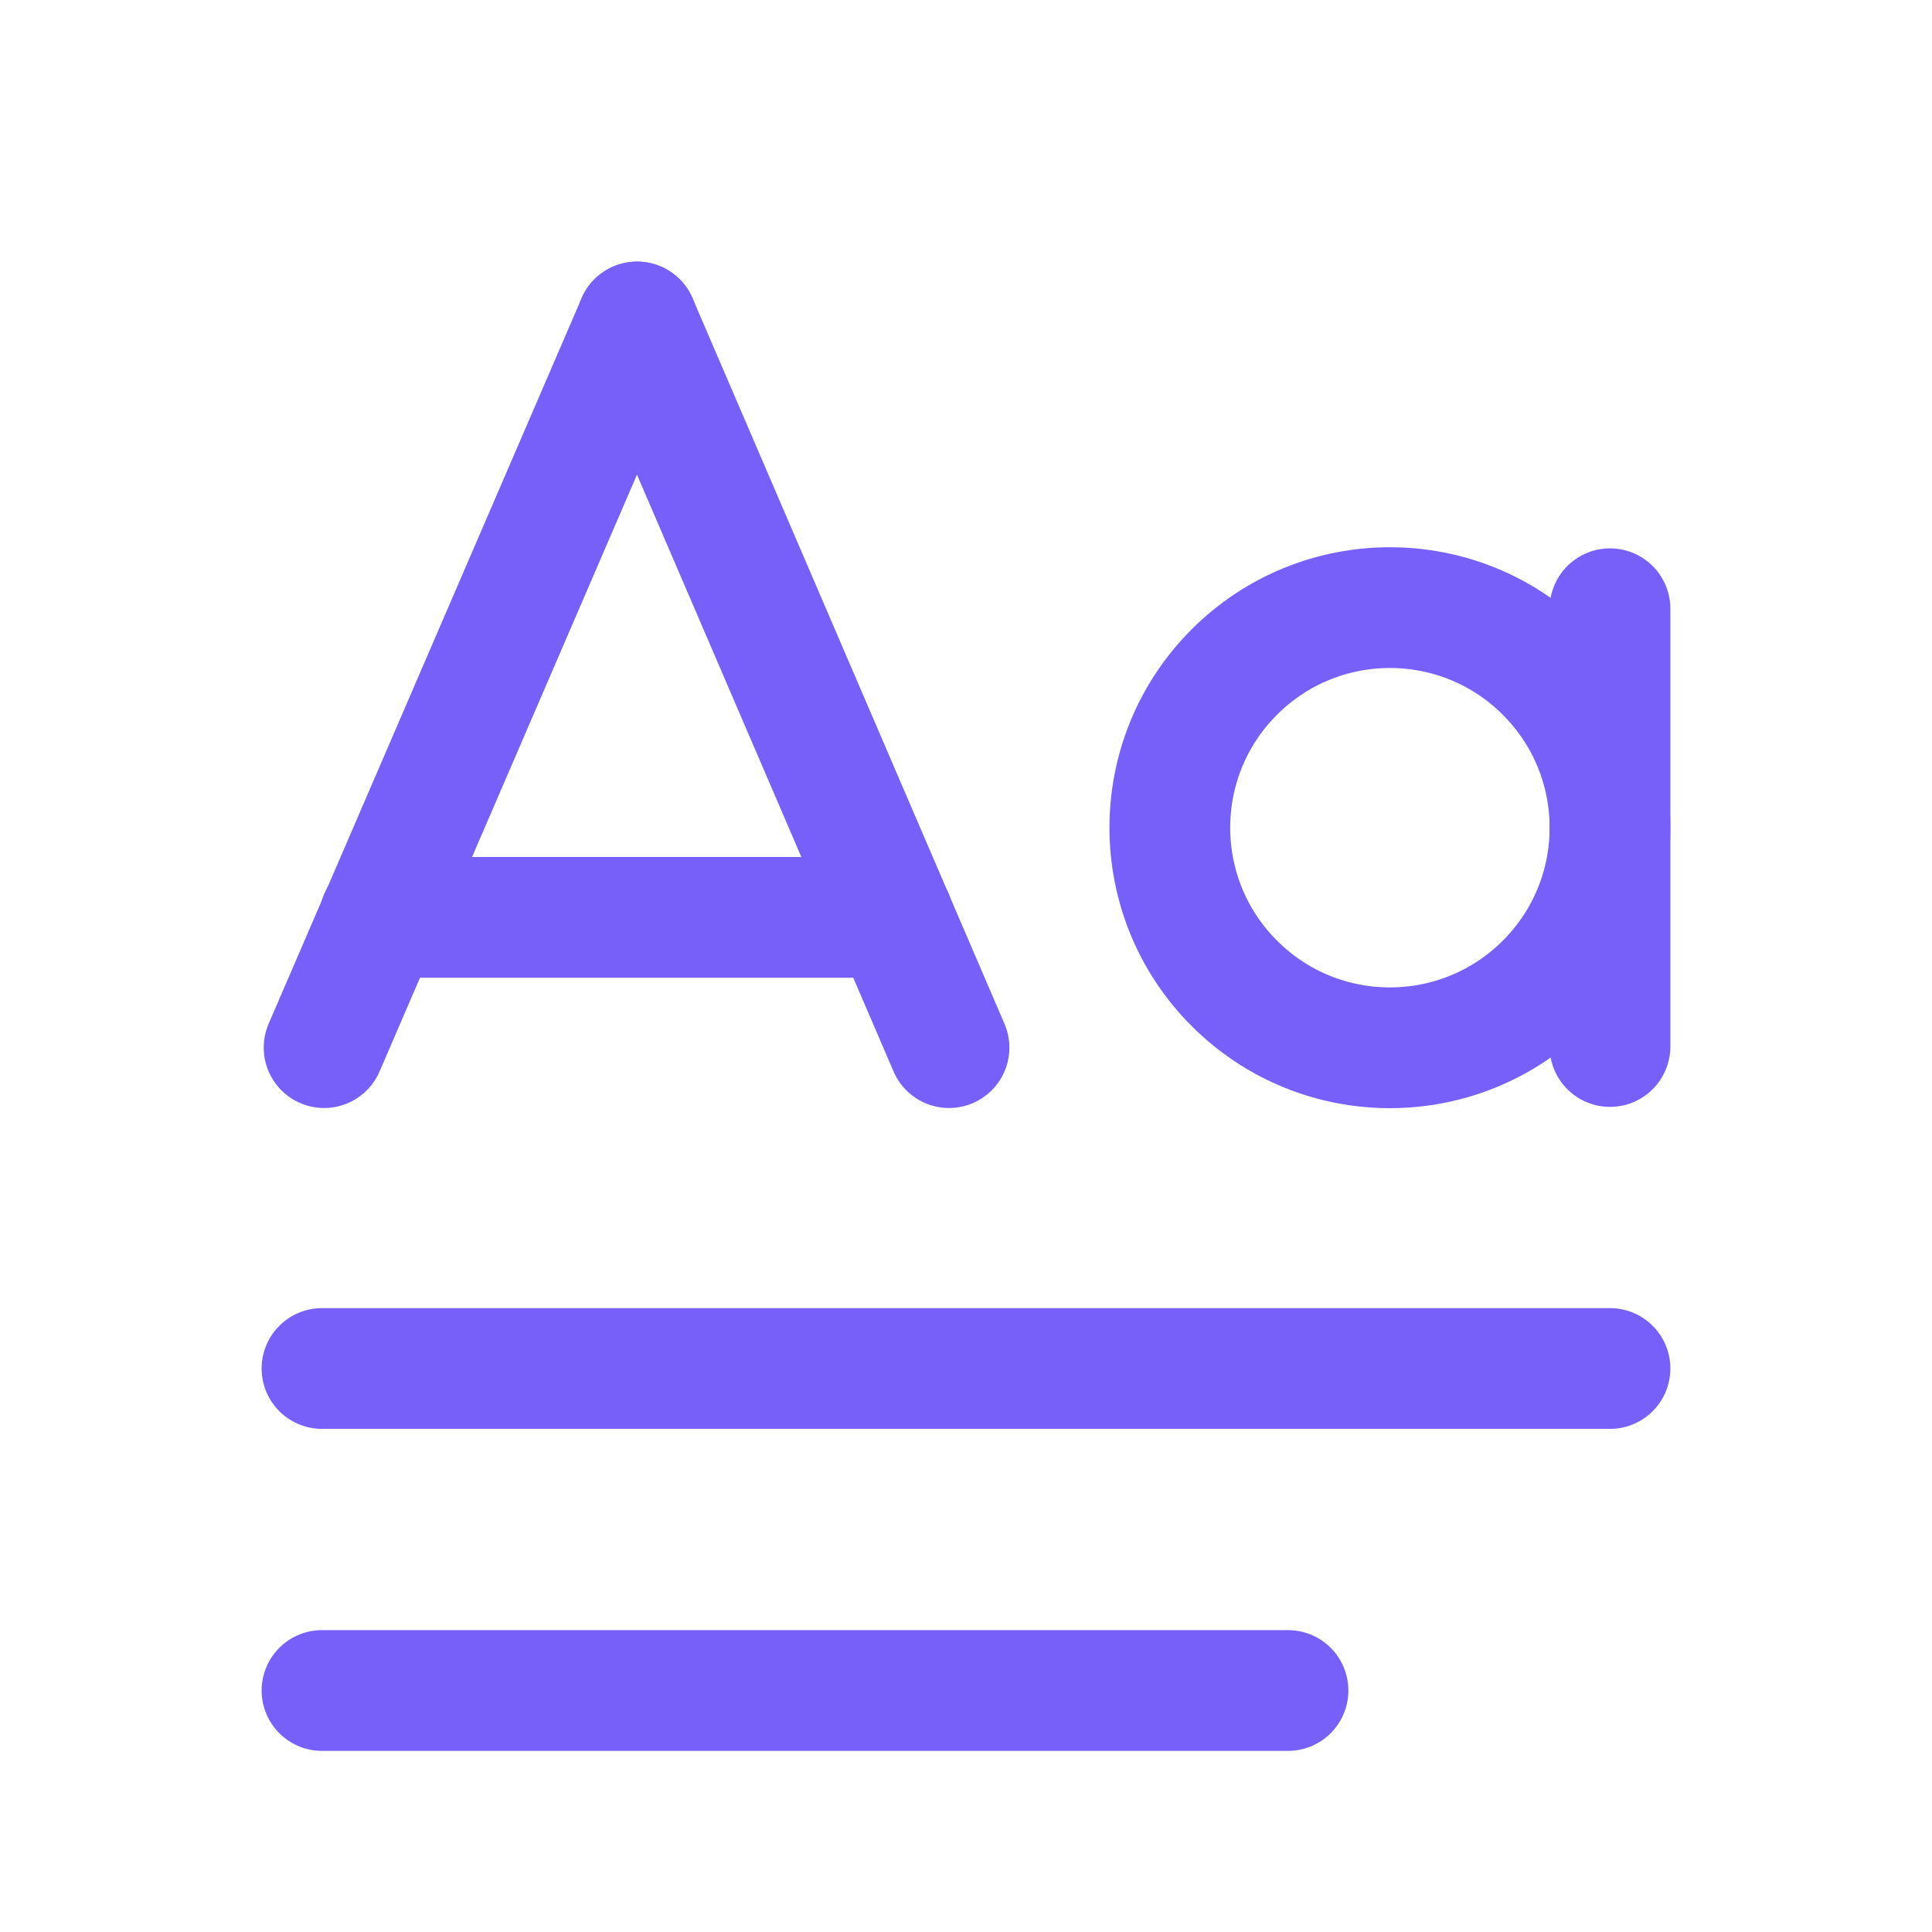<svg class="ugb-custom-icon" xmlns="http://www.w3.org/2000/svg" width="32" height="32" viewBox="0 0 24 24" fill="none" aria-hidden="true">
    <path d="M4.719 11.396H11.095" stroke="#7760F9" stroke-width="1.5" stroke-linecap="round" stroke-linejoin="round"></path>
    <path d="M7.914 4L4.026 13.014" stroke="#7760F9" stroke-width="1.5" stroke-linecap="round" stroke-linejoin="round"></path>
    <path d="M11.789 13.014L7.914 4" stroke="#7760F9" stroke-width="1.5" stroke-linecap="round" stroke-linejoin="round"></path>
    <path d="M20 7.562V13" stroke="#7760F9" stroke-width="1.5" stroke-linecap="round" stroke-linejoin="round"></path>
    <path d="M19.199 8.349C20.267 9.417 20.267 11.148 19.199 12.215C18.131 13.283 16.4 13.283 15.333 12.215C14.265 11.147 14.265 9.416 15.333 8.349C16.4 7.281 18.132 7.281 19.199 8.349" stroke="#7760F9" stroke-width="1.5" stroke-linecap="round" stroke-linejoin="round"></path>
    <path d="M4 17H20" stroke="#7760F9" stroke-width="1.5" stroke-linecap="round" stroke-linejoin="round"></path>
    <path d="M16 21H4" stroke="#7760F9" stroke-width="1.5" stroke-linecap="round" stroke-linejoin="round"></path>
</svg>